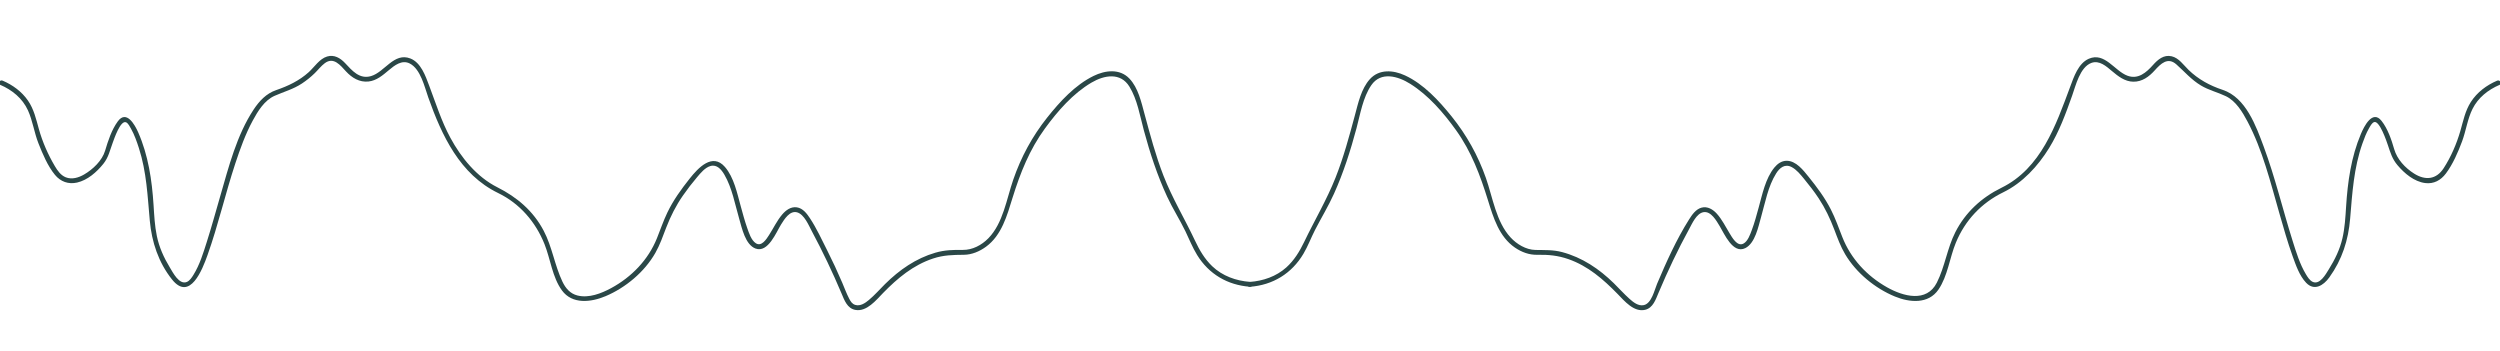 <?xml version="1.0" encoding="utf-8"?>
<!-- Generator: Adobe Illustrator 27.3.1, SVG Export Plug-In . SVG Version: 6.00 Build 0)  -->
<svg version="1.1" xmlns="http://www.w3.org/2000/svg" xmlns:xlink="http://www.w3.org/1999/xlink" x="0px" y="0px"
	 viewBox="0 0 5122 720" style="enable-background:new 0 0 5122 720;" xml:space="preserve">
<style type="text/css">
	.st0{display:none;}
	.st1{display:inline;fill:none;stroke:#3ECF82;stroke-miterlimit:10;}
	.st2{display:inline;fill:none;stroke:#FF0000;stroke-miterlimit:10;}
	.st3{display:inline;fill:none;stroke:#3ECF82;stroke-width:2.25;stroke-miterlimit:10;}
	.st4{display:inline;fill:none;stroke:#FE0E33;stroke-width:2.25;stroke-miterlimit:10;}
	.st5{display:inline;fill:#3ECF82;}
	.st6{display:inline;fill:#FE0E33;}
	.st7{display:inline;}
	.st8{fill:#3ECF82;}
	.st9{fill:#2A474755;}
</style>
<g id="Layer_7" class="st0">
	<path class="st1" d="M-10.92,403.61c16.96,2.64,35.17,0.12,49.55-8.65c38.15-23.25,55.45-68.42,75.68-108.26
		s52.68-81.12,97.34-82.24c46.79-1.17,81.73,42.06,103.79,83.35s42.72,88.53,85.2,108.18c66.94,30.97,141.4-25.12,186.57-83.43
		c45.17-58.31,90.65-129.03,163.59-139.96c72.02-10.79,136.49,42.55,187.9,94.13c72.89,73.15,142.61,151.03,228.64,208.14
		c55.54,36.87,127.81,64.58,187.5,34.89c38.41-19.1,62.4-57.62,89.76-90.66c27.36-33.04,65.95-64.06,108.43-58.15
		c17.25,2.4,33.06,10.75,49.88,15.27c70.39,18.91,140.32-31.51,188.29-86.4c47.97-54.88,90.68-120.23,158.37-147.27
		c97.85-39.09,209.27,18.46,282.03,94.67s124.33,171.88,204,240.84c39.54,34.23,89.68,62.13,141.64,56.2"/>
	<path class="st2" d="M-10.92,201.3c63.32,9.9,122.03,62.12,169.35,110.96c59.9,61.82,119.8,123.64,179.7,185.46
		c19,19.61,39.07,39.91,65,48.45c53.22,17.53,107.85-19.72,149.58-57.11c117.61-105.37,229.88-236.27,385.6-262.46
		c104.39-17.56,211.2,16.68,304.72,66.28c93.52,49.6,178.15,114.52,270.93,165.5c86.29,47.42,190.87,82.63,281.74,44.73
		c127.29-53.08,177.14-228.03,310.07-264.73c150.13-41.45,284.68,120.59,434.89,144.64l8.84,1.49l11.91,0.41"/>
	<path class="st1" d="M5131.85,403.24c-16.96,2.64-35.17,0.12-49.55-8.65c-38.15-23.25-55.45-68.42-75.68-108.26
		c-20.23-39.84-52.68-81.12-97.34-82.24c-46.79-1.17-81.73,42.06-103.79,83.35s-42.72,88.53-85.2,108.18
		c-66.94,30.97-141.4-25.12-186.57-83.43s-90.65-129.03-163.59-139.96c-72.02-10.79-136.49,42.55-187.9,94.13
		c-72.89,73.15-142.61,151.03-228.64,208.14c-55.54,36.87-127.81,64.58-187.5,34.89c-38.41-19.1-62.4-57.62-89.76-90.66
		c-27.36-33.04-65.95-64.06-108.43-58.15c-17.25,2.4-33.06,10.75-49.88,15.27c-70.39,18.91-140.32-31.51-188.29-86.4
		c-47.97-54.88-90.68-120.23-158.37-147.27c-97.85-39.09-209.27,18.46-282.03,94.67c-72.76,76.21-124.33,171.88-204,240.84
		c-39.54,34.23-89.68,62.13-141.64,56.2"/>
	<path class="st2" d="M2548.19,385.55"/>
	<path class="st2" d="M5131.85,200.93c-63.32,9.9-122.03,62.12-169.35,110.96c-59.9,61.82-119.8,123.64-179.69,185.46
		c-19,19.61-39.07,39.91-65,48.45c-53.22,17.53-107.85-19.72-149.58-57.11c-117.61-105.37-229.88-236.27-385.6-262.46
		c-104.39-17.56-211.2,16.68-304.72,66.28S3699.75,407.02,3606.98,458c-86.29,47.42-190.87,82.62-281.74,44.73
		C3197.95,449.65,3148.1,274.71,3015.16,238c-156.49-43.21-296.05,134.69-454.07,146.93"/>
	<line class="st3" x1="5118.94" y1="154.63" x2="5118.94" y2="313.63"/>
	<line class="st3" x1="5062.94" y1="127.63" x2="5062.94" y2="233.63"/>
	<line class="st3" x1="4977.94" y1="242.63" x2="4977.94" y2="369.63"/>
	<line class="st3" x1="4921.94" y1="264.63" x2="4921.94" y2="375.63"/>
	<line class="st3" x1="4894.94" y1="189.63" x2="4894.94" y2="350.63"/>
	<line class="st3" x1="4865.94" y1="138.63" x2="4865.94" y2="242.63"/>
	<line class="st3" x1="4810.94" y1="313.63" x2="4810.94" y2="421.63"/>
	<line class="st3" x1="4754.94" y1="481.63" x2="4754.94" y2="555.63"/>
	<line class="st3" x1="4696.94" y1="430.63" x2="4696.94" y2="620.63"/>
	<line class="st3" x1="4640.94" y1="336.63" x2="4640.94" y2="481.63"/>
	<line class="st3" x1="4587.94" y1="197.63" x2="4587.94" y2="388.63"/>
	<line class="st3" x1="4557.94" y1="106.63" x2="4557.94" y2="305.63"/>
	<line class="st3" x1="4473.94" y1="49.63" x2="4473.94" y2="213.63"/>
	<line class="st3" x1="4445.94" y1="49.63" x2="4445.94" y2="106.63"/>
	<line class="st3" x1="4389.94" y1="106.63" x2="4389.94" y2="248.63"/>
	<line class="st3" x1="4333.94" y1="54.63" x2="4333.94" y2="213.63"/>
	<line class="st3" x1="4306.94" y1="54.63" x2="4306.94" y2="147.63"/>
	<line class="st3" x1="4278.94" y1="11.63" x2="4278.94" y2="160.63"/>
	<line class="st3" x1="4191.94" y1="160.63" x2="4191.94" y2="287.63"/>
	<line class="st3" x1="4110.94" y1="255.63" x2="4110.94" y2="430.63"/>
	<line class="st3" x1="3996.94" y1="466.63" x2="3996.94" y2="575.63"/>
	<line class="st3" x1="3913.94" y1="575.63" x2="3913.94" y2="611.63"/>
	<line class="st3" x1="3827.94" y1="555.63" x2="3827.94" y2="643.63"/>
	<line class="st3" x1="3800.94" y1="350.63" x2="3800.94" y2="626.63"/>
	<line class="st3" x1="3716.94" y1="269.63" x2="3716.94" y2="408.63"/>
	<line class="st3" x1="3660.94" y1="205.63" x2="3660.94" y2="369.63"/>
	<line class="st3" x1="3577.94" y1="408.63" x2="3577.94" y2="525.63"/>
	<line class="st3" x1="3519.94" y1="430.63" x2="3519.94" y2="547.63"/>
	<line class="st3" x1="3493.94" y1="287.63" x2="3493.94" y2="466.63"/>
	<line class="st3" x1="3382.94" y1="510.63" x2="3382.94" y2="692.63"/>
	<line class="st3" x1="3324.94" y1="563.63" x2="3324.94" y2="620.63"/>
	<line class="st3" x1="3296.94" y1="481.63" x2="3296.94" y2="611.63"/>
	<line class="st4" x1="5089.44" y1="106.13" x2="5089.44" y2="197.13"/>
	<line class="st4" x1="5033.44" y1="169.13" x2="5033.44" y2="313.13"/>
	<line class="st4" x1="5005.44" y1="287.13" x2="5005.44" y2="350.13"/>
	<line class="st4" x1="4949.44" y1="293.13" x2="4949.44" y2="388.13"/>
	<line class="st4" x1="4837.44" y1="177.13" x2="4837.44" y2="369.13"/>
	<line class="st4" x1="4781.44" y1="350.13" x2="4781.44" y2="563.13"/>
	<line class="st4" x1="4725.44" y1="525.13" x2="4725.44" y2="593.13"/>
	<line class="st4" x1="4669.44" y1="421.13" x2="4669.44" y2="521.13"/>
	<line class="st4" x1="4613.44" y1="287.13" x2="4613.44" y2="421.13"/>
	<line class="st4" x1="4530.44" y1="127.13" x2="4530.44" y2="189.13"/>
	<line class="st4" x1="4500.44" y1="138.13" x2="4500.44" y2="241.13"/>
	<line class="st4" x1="4418.44" y1="78.13" x2="4418.44" y2="205.13"/>
	<line class="st4" x1="4361.44" y1="120.13" x2="4361.44" y2="343.13"/>
	<line class="st4" x1="4248.44" y1="78.13" x2="4248.44" y2="189.13"/>
	<line class="st4" x1="4221.44" y1="106.13" x2="4221.44" y2="273.13"/>
	<line class="st4" x1="4165.44" y1="231.13" x2="4165.44" y2="320.13"/>
	<line class="st4" x1="4137.44" y1="248.13" x2="4137.44" y2="471.13"/>
	<line class="st4" x1="4081.44" y1="275.13" x2="4081.44" y2="421.13"/>
	<line class="st4" x1="4053.44" y1="242.13" x2="4053.44" y2="510.13"/>
	<line class="st4" x1="4024.44" y1="441.13" x2="4024.44" y2="563.13"/>
	<line class="st4" x1="3967.44" y1="525.13" x2="3967.44" y2="611.13"/>
	<line class="st4" x1="3939.44" y1="563.13" x2="3939.44" y2="620.13"/>
	<line class="st4" x1="3885.44" y1="510.13" x2="3885.44" y2="611.13"/>
	<line class="st4" x1="3858.44" y1="547.13" x2="3858.44" y2="626.13"/>
	<line class="st4" x1="3772.44" y1="336.13" x2="3772.44" y2="441.13"/>
	<line class="st4" x1="3744.44" y1="350.13" x2="3744.44" y2="488.13"/>
	<line class="st4" x1="3688.44" y1="270.13" x2="3688.44" y2="367.13"/>
	<line class="st4" x1="3633.44" y1="281.13" x2="3633.44" y2="495.13"/>
	<line class="st4" x1="3605.44" y1="471.13" x2="3605.44" y2="586.13"/>
	<line class="st4" x1="3548.44" y1="456.13" x2="3548.44" y2="575.13"/>
	<line class="st4" x1="3465.44" y1="305.13" x2="3465.44" y2="456.13"/>
	<line class="st4" x1="3436.44" y1="399.13" x2="3436.44" y2="575.13"/>
	<line class="st4" x1="3409.44" y1="495.13" x2="3409.44" y2="586.13"/>
	<line class="st4" x1="3353.44" y1="547.13" x2="3353.44" y2="711.13"/>
	<line class="st4" x1="3268.44" y1="456.13" x2="3268.44" y2="586.13"/>
	<line class="st4" x1="3240.44" y1="524.13" x2="3240.44" y2="642.13"/>
	
		<rect x="5111.94" y="176.63" transform="matrix(-1 -4.491530e-11 4.491530e-11 -1 10236.876 481.261)" class="st5" width="13" height="128"/>
	
		<rect x="5054.94" y="168.63" transform="matrix(-1 -4.488999e-11 4.488999e-11 -1 10123.876 373.261)" class="st5" width="14" height="36"/>
	
		<rect x="4968.94" y="264.63" transform="matrix(-1 -4.490065e-11 4.490065e-11 -1 9956.876 593.261)" class="st5" width="19" height="64"/>
	
		<rect x="4912.94" y="304.63" transform="matrix(-1 -4.490642e-11 4.490642e-11 -1 9841.876 640.261)" class="st5" width="16" height="31"/>
	
		<rect x="4884.94" y="231.63" transform="matrix(-1 -4.483270e-11 4.483270e-11 -1 9786.876 545.261)" class="st5" width="17" height="82"/>
	
		<rect x="4858.94" y="180.63" transform="matrix(-1 -4.492907e-11 4.492907e-11 -1 9732.876 411.261)" class="st5" width="15" height="50"/>
	
		<rect x="4802.94" y="358.63" transform="matrix(-1 -4.486867e-11 4.486867e-11 -1 9620.876 766.261)" class="st5" width="15" height="49"/>
	
		<rect x="4744.94" y="520.63" transform="matrix(-1 -4.496948e-11 4.496948e-11 -1 9507.876 1059.261)" class="st5" width="18" height="18"/>
	
		<rect x="4690.94" y="470.63" transform="matrix(-1 -4.479274e-11 4.479274e-11 -1 9397.876 1031.261)" class="st5" width="16" height="90"/>
	
		<rect x="4630.94" y="376.63" transform="matrix(-1 -4.486867e-11 4.486867e-11 -1 9279.876 827.261)" class="st5" width="18" height="74"/>
	
		<rect x="4577.94" y="190.63" transform="matrix(-1 -4.496948e-11 4.496948e-11 -1 9173.876 571.261)" class="st5" width="18" height="190"/>
	
		<rect x="4549.94" y="151.63" transform="matrix(-1 -4.490642e-11 4.490642e-11 -1 9115.876 416.261)" class="st5" width="16" height="113"/>
	
		<rect x="4465.94" y="85.63" transform="matrix(-1 -4.492907e-11 4.492907e-11 -1 8946.876 254.261)" class="st5" width="15" height="83"/>
	
		<rect x="4435.94" y="85.63" transform="matrix(-1 -4.491886e-11 4.491886e-11 -1 8889.876 182.261)" class="st5" width="18" height="11"/>
	
		<rect x="4380.94" y="151.63" transform="matrix(-1 -4.490642e-11 4.490642e-11 -1 8777.876 385.261)" class="st5" width="16" height="82"/>
	
		<rect x="4326.94" y="96.63" transform="matrix(-1 -4.492907e-11 4.492907e-11 -1 8668.876 273.261)" class="st5" width="15" height="80"/>
	
		<rect x="4298.94" y="96.63" transform="matrix(-1 -4.488999e-11 4.488999e-11 -1 8611.876 217.261)" class="st5" width="14" height="24"/>
	
		<rect x="4268.94" y="54.63" transform="matrix(-1 -4.493973e-11 4.493973e-11 -1 8554.876 175.261)" class="st5" width="17" height="66"/>
	
		<rect x="4184.94" y="196.63" transform="matrix(-1 -4.498991e-11 4.498991e-11 -1 8384.876 469.261)" class="st5" width="15" height="76"/>
	
		<rect x="4100.94" y="296.63" transform="matrix(-1 -4.493973e-11 4.493973e-11 -1 8218.876 639.261)" class="st5" width="17" height="46"/>
	
		<rect x="3988.94" y="481.63" transform="matrix(-1 -4.483270e-11 4.483270e-11 -1 7994.876 1037.261)" class="st5" width="17" height="74"/>
	
		<rect x="3904.94" y="573.63" transform="matrix(-1 -4.493973e-11 4.493973e-11 -1 7826.876 1164.261)" class="st5" width="17" height="17"/>
	
		<rect x="3821.94" y="563.63" transform="matrix(-1 -4.482515e-11 4.482515e-11 -1 7657.876 1183.261)" class="st5" width="14" height="56"/>
	
		<rect x="3790.94" y="388.63" transform="matrix(-1 -4.483803e-11 4.483803e-11 -1 7601.876 988.261)" class="st5" width="20" height="211"/>
	
		<rect x="3708.94" y="312.63" transform="matrix(-1 -4.486867e-11 4.486867e-11 -1 7435.876 711.261)" class="st5" width="18" height="86"/>
	
		<rect x="3653.94" y="242.63" transform="matrix(-1 -4.491530e-11 4.491530e-11 -1 7320.876 571.261)" class="st5" width="13" height="86"/>
	
		<rect x="3568.94" y="430.63" transform="matrix(-1 -4.490642e-11 4.490642e-11 -1 7153.876 924.261)" class="st5" width="16" height="63"/>
	
		<rect x="3513.94" y="438.63" transform="matrix(-1 -4.486867e-11 4.486867e-11 -1 7042.876 937.261)" class="st5" width="15" height="60"/>
	
		<rect x="3484.94" y="350.63" transform="matrix(-1 -4.483270e-11 4.483270e-11 -1 6986.876 801.261)" class="st5" width="17" height="100"/>
	
		<rect x="3373.94" y="555.63" transform="matrix(-1 -4.486867e-11 4.486867e-11 -1 6762.876 1147.261)" class="st5" width="15" height="36"/>
	
		<rect x="3316.94" y="585.63" transform="matrix(-1 -4.495527e-11 4.495527e-11 -1 6647.876 1197.261)" class="st5" width="14" height="26"/>
	
		<rect x="3288.94" y="515.63" transform="matrix(-1 -4.490642e-11 4.490642e-11 -1 6593.876 1106.261)" class="st5" width="16" height="75"/>
	<line class="st3" x1="2809.94" y1="123.63" x2="2809.94" y2="216.63"/>
	
		<rect x="2803.94" y="161.63" transform="matrix(-1 -4.484514e-11 4.484514e-11 -1 5620.876 340.261)" class="st5" width="13" height="17"/>
	
		<rect x="5082.94" y="147.63" transform="matrix(-1 -4.490642e-11 4.490642e-11 -1 10181.876 334.261)" class="st6" width="16" height="39"/>
	
		<rect x="5025.94" y="213.63" transform="matrix(-1 -4.493973e-11 4.493973e-11 -1 10068.876 507.261)" class="st6" width="17" height="80"/>
	
		<rect x="4998.94" y="301.63" transform="matrix(-1 -4.486867e-11 4.486867e-11 -1 10012.876 630.261)" class="st6" width="15" height="27"/>
	
		<rect x="4940.94" y="332.63" transform="matrix(-1 -4.490065e-11 4.490065e-11 -1 9900.876 675.261)" class="st6" width="19" height="10"/>
	
		<rect x="4831.94" y="213.63" transform="matrix(-1 -4.482515e-11 4.482515e-11 -1 9677.876 583.261)" class="st6" width="14" height="156"/>
	
		<rect x="4773.94" y="388.63" transform="matrix(-1 -4.490642e-11 4.490642e-11 -1 9563.876 927.261)" class="st6" width="16" height="150"/>
	
		<rect x="4716.94" y="520.63" transform="matrix(-1 -4.493973e-11 4.493973e-11 -1 9450.876 1088.261)" class="st6" width="17" height="47"/>
	
		<rect x="4660.94" y="462.63" transform="matrix(-1 -4.493973e-11 4.493973e-11 -1 9338.876 937.261)" class="st6" width="17" height="12"/>
	
		<rect x="4605.94" y="323.63" transform="matrix(-1 -4.486867e-11 4.486867e-11 -1 9226.876 704.261)" class="st6" width="15" height="57"/>
	
		<rect x="4520.94" y="141.63" transform="matrix(-1 -4.490642e-11 4.490642e-11 -1 9057.876 305.261)" class="st6" width="16" height="22"/>
	
		<rect x="4492.94" y="160.63" transform="matrix(-1 -4.491886e-11 4.491886e-11 -1 9003.876 366.261)" class="st6" width="18" height="45"/>
	
		<rect x="4409.94" y="87.63" transform="matrix(-1 -4.486867e-11 4.486867e-11 -1 8834.876 259.261)" class="st6" width="15" height="84"/>
	
		<rect x="4353.94" y="160.63" transform="matrix(-1 -4.488999e-11 4.488999e-11 -1 8721.876 381.261)" class="st6" width="14" height="60"/>
	
		<rect x="4240.94" y="116.63" transform="matrix(-1 -4.488644e-11 4.488644e-11 -1 8498.876 277.261)" class="st6" width="17" height="44"/>
	
		<rect x="4212.94" y="147.63" transform="matrix(-1 -4.490642e-11 4.490642e-11 -1 8441.876 421.261)" class="st6" width="16" height="126"/>
	
		<rect x="4157.94" y="269.63" transform="matrix(-1 -4.490642e-11 4.490642e-11 -1 8331.876 571.261)" class="st6" width="16" height="32"/>
	
		<rect x="4129.94" y="290.48" transform="matrix(-1 -4.490642e-11 4.490642e-11 -1 8275.876 657.261)" class="st6" width="16" height="76.31"/>
	
		<rect x="4073.94" y="320.63" transform="matrix(-1 -4.486867e-11 4.486867e-11 -1 8162.876 663.261)" class="st6" width="15" height="22"/>
	
		<rect x="4044.94" y="323.63" transform="matrix(-1 -4.486867e-11 4.486867e-11 -1 8107.876 798.261)" class="st6" width="18" height="151"/>
	
		<rect x="4015.94" y="481.63" transform="matrix(-1 -4.486867e-11 4.486867e-11 -1 8049.876 1042.261)" class="st6" width="18" height="79"/>
	
		<rect x="3961.94" y="540.63" transform="matrix(-1 -4.495527e-11 4.495527e-11 -1 7937.876 1123.261)" class="st6" width="14" height="42"/>
	
		<rect x="3932.94" y="568.63" transform="matrix(-1 -4.490642e-11 4.490642e-11 -1 7881.876 1170.261)" class="st6" width="16" height="33"/>
	
		<rect x="3877.94" y="550.63" transform="matrix(-1 -4.486867e-11 4.486867e-11 -1 7770.876 1136.261)" class="st6" width="15" height="35"/>
	
		<rect x="3849.94" y="561.63" transform="matrix(-1 -4.486867e-11 4.486867e-11 -1 7714.876 1160.261)" class="st6" width="15" height="37"/>
	
		<rect x="3765.94" y="376.63" transform="matrix(-1 -4.486867e-11 4.486867e-11 -1 7546.876 782.261)" class="st6" width="15" height="29"/>
	
		<rect x="3735.94" y="391.63" transform="matrix(-1 -4.493973e-11 4.493973e-11 -1 7488.876 837.261)" class="st6" width="17" height="54"/>
	
		<rect x="3680.94" y="312.63" transform="matrix(-1 -4.479274e-11 4.479274e-11 -1 7377.876 649.261)" class="st6" width="16" height="24"/>
	
		<rect x="3623.94" y="323.63" transform="matrix(-1 -4.486867e-11 4.486867e-11 -1 7265.876 813.261)" class="st6" width="18" height="166"/>
	
		<rect x="3596.94" y="471.63" transform="matrix(-1 -4.498991e-11 4.498991e-11 -1 7208.876 990.261)" class="st6" width="15" height="47"/>
	
		<rect x="3538.94" y="498.63" transform="matrix(-1 -4.486867e-11 4.486867e-11 -1 7095.876 1045.261)" class="st6" width="18" height="48"/>
	
		<rect x="3457.94" y="350.63" transform="matrix(-1 -4.495527e-11 4.495527e-11 -1 6929.876 799.261)" class="st6" width="14" height="98"/>
	
		<rect x="3429.94" y="441.63" transform="matrix(-1 -4.495527e-11 4.495527e-11 -1 6873.876 973.261)" class="st6" width="14" height="90"/>
	
		<rect x="3401.94" y="538.63" transform="matrix(-1 -4.486867e-11 4.486867e-11 -1 6818.876 1092.261)" class="st6" width="15" height="15"/>
	
		<rect x="3345.94" y="585.63" transform="matrix(-1 -4.486867e-11 4.486867e-11 -1 6706.876 1278.261)" class="st6" width="15" height="107"/>
	
		<rect x="3260.94" y="513.63" transform="matrix(-1 -4.490642e-11 4.490642e-11 -1 6537.876 1092.261)" class="st6" width="16" height="65"/>
	
		<rect x="3232.94" y="526.63" transform="matrix(-1 -4.486867e-11 4.486867e-11 -1 6480.876 1106.261)" class="st6" width="15" height="53"/>
	<line class="st3" x1="2559.85" y1="480.76" x2="2559.85" y2="554.76"/>
	<line class="st3" x1="2618.53" y1="429.76" x2="2618.53" y2="619.76"/>
	<line class="st3" x1="2675.19" y1="335.76" x2="2675.19" y2="480.76"/>
	<line class="st3" x1="2728.81" y1="196.76" x2="2728.81" y2="387.76"/>
	<line class="st3" x1="2759.16" y1="105.76" x2="2759.16" y2="304.76"/>
	<line class="st4" x1="2589.7" y1="524.26" x2="2589.7" y2="592.26"/>
	<line class="st4" x1="2646.35" y1="420.26" x2="2646.35" y2="520.26"/>
	<line class="st4" x1="2703.01" y1="286.26" x2="2703.01" y2="420.26"/>
	<line class="st4" x1="2786.98" y1="126.26" x2="2786.98" y2="188.26"/>
	<rect x="2551.76" y="519.76" class="st5" width="18.21" height="18"/>
	<rect x="2608.41" y="469.76" class="st5" width="16.19" height="90"/>
	<rect x="2667.09" y="375.76" class="st5" width="18.21" height="74"/>
	<rect x="2720.72" y="189.76" class="st5" width="18.21" height="190"/>
	<rect x="2751.07" y="150.76" class="st5" width="16.19" height="113"/>
	<rect x="2581.1" y="519.76" class="st6" width="17.2" height="47"/>
	<rect x="2637.75" y="461.76" class="st6" width="17.2" height="12"/>
	<rect x="2695.42" y="322.76" class="st6" width="15.18" height="57"/>
	<rect x="2780.41" y="140.76" class="st6" width="16.19" height="22"/>
	<line class="st3" x1="2860.92" y1="50.51" x2="2860.92" y2="177.51"/>
	<line class="st3" x1="2940.83" y1="145.51" x2="2940.83" y2="320.51"/>
	<line class="st3" x1="3053.29" y1="356.51" x2="3053.29" y2="465.51"/>
	<line class="st3" x1="3135.18" y1="478.51" x2="3135.18" y2="514.51"/>
	<line class="st3" x1="3220.02" y1="458.51" x2="3220.02" y2="546.51"/>
	<line class="st4" x1="2831.82" y1="13.63" x2="2831.82" y2="163.01"/>
	<line class="st4" x1="2887.06" y1="121.01" x2="2887.06" y2="210.01"/>
	<line class="st4" x1="2914.69" y1="138.01" x2="2914.69" y2="361.01"/>
	<line class="st4" x1="2969.93" y1="165.01" x2="2969.93" y2="311.01"/>
	<line class="st4" x1="2997.55" y1="132.01" x2="2997.55" y2="400.01"/>
	<line class="st4" x1="3026.16" y1="331.01" x2="3026.16" y2="453.01"/>
	<line class="st4" x1="3082.4" y1="428.01" x2="3082.4" y2="514.01"/>
	<line class="st4" x1="3110.02" y1="466.01" x2="3110.02" y2="523.01"/>
	<line class="st4" x1="3163.29" y1="413.01" x2="3163.29" y2="514.01"/>
	<line class="st4" x1="3189.93" y1="450.01" x2="3189.93" y2="529.01"/>
	<rect x="2853.03" y="86.51" class="st5" width="14.8" height="76"/>
	<rect x="2933.92" y="186.51" class="st5" width="16.77" height="46"/>
	<rect x="3044.42" y="371.51" class="st5" width="16.77" height="74"/>
	<rect x="3127.28" y="476.51" class="st5" width="16.77" height="17"/>
	<rect x="3212.13" y="466.51" class="st5" width="13.81" height="56"/>
	<rect x="2824.42" y="37.51" class="st6" width="15.78" height="126"/>
	<rect x="2878.68" y="159.51" class="st6" width="15.78" height="32"/>
	<rect x="2906.3" y="180.35" class="st6" width="15.78" height="76.31"/>
	<rect x="2962.53" y="210.51" class="st6" width="14.8" height="22"/>
	<rect x="2988.18" y="213.51" class="st6" width="17.76" height="151"/>
	<rect x="3016.79" y="371.51" class="st6" width="17.76" height="79"/>
	<rect x="3074.01" y="443.51" class="st6" width="13.81" height="42"/>
	<rect x="3100.65" y="471.51" class="st6" width="15.78" height="33"/>
	<rect x="3155.89" y="453.51" class="st6" width="14.8" height="35"/>
	<rect x="3183.52" y="464.51" class="st6" width="14.8" height="37"/>
	<g class="st7">
		<g>
			<path d="M4898.23,273.01c0.48,0,0.48-0.75,0-0.75C4897.75,272.26,4897.75,273.01,4898.23,273.01L4898.23,273.01z"/>
		</g>
	</g>
	<g class="st7">
		<g>
			<path class="st8" d="M5091.93,165.96c0.48,0,0.48-0.75,0-0.75C5091.45,165.21,5091.45,165.96,5091.93,165.96L5091.93,165.96z"/>
		</g>
	</g>
	<path class="st2" d="M2759.16,711.13"/>
</g>
<g id="Layer_1" class="st0">
	<line class="st3" x1="2" y1="155" x2="2" y2="314"/>
	<line class="st3" x1="58" y1="128" x2="58" y2="234"/>
	<line class="st3" x1="143" y1="243" x2="143" y2="370"/>
	<line class="st3" x1="199" y1="265" x2="199" y2="376"/>
	<line class="st3" x1="226" y1="190" x2="226" y2="351"/>
	<line class="st3" x1="255" y1="139" x2="255" y2="243"/>
	<line class="st3" x1="310" y1="314" x2="310" y2="422"/>
	<line class="st3" x1="366" y1="482" x2="366" y2="556"/>
	<line class="st3" x1="424" y1="431" x2="424" y2="621"/>
	<line class="st3" x1="480" y1="337" x2="480" y2="482"/>
	<line class="st3" x1="533" y1="198" x2="533" y2="389"/>
	<line class="st3" x1="563" y1="107" x2="563" y2="306"/>
	<line class="st3" x1="647" y1="50" x2="647" y2="214"/>
	<line class="st3" x1="675" y1="50" x2="675" y2="107"/>
	<line class="st3" x1="731" y1="107" x2="731" y2="249"/>
	<line class="st3" x1="787" y1="55" x2="787" y2="214"/>
	<line class="st3" x1="814" y1="55" x2="814" y2="148"/>
	<line class="st3" x1="842" y1="12" x2="842" y2="161"/>
	<line class="st3" x1="929" y1="161" x2="929" y2="288"/>
	<line class="st3" x1="1010" y1="256" x2="1010" y2="431"/>
	<line class="st3" x1="1124" y1="467" x2="1124" y2="576"/>
	<line class="st3" x1="1207" y1="576" x2="1207" y2="612"/>
	<line class="st3" x1="1293" y1="556" x2="1293" y2="644"/>
	<line class="st3" x1="1320" y1="351" x2="1320" y2="627"/>
	<line class="st3" x1="1404" y1="270" x2="1404" y2="409"/>
	<line class="st3" x1="1460" y1="206" x2="1460" y2="370"/>
	<line class="st3" x1="1543" y1="409" x2="1543" y2="526"/>
	<line class="st3" x1="1601" y1="431" x2="1601" y2="548"/>
	<line class="st3" x1="1627" y1="288" x2="1627" y2="467"/>
	<line class="st3" x1="1738" y1="511" x2="1738" y2="693"/>
	<line class="st3" x1="1796" y1="564" x2="1796" y2="621"/>
	<line class="st3" x1="1824" y1="482" x2="1824" y2="612"/>
	<line class="st4" x1="31.5" y1="106.5" x2="31.5" y2="197.5"/>
	<line class="st4" x1="87.5" y1="169.5" x2="87.5" y2="313.5"/>
	<line class="st4" x1="115.5" y1="287.5" x2="115.5" y2="350.5"/>
	<line class="st4" x1="171.5" y1="293.5" x2="171.5" y2="388.5"/>
	<line class="st4" x1="283.5" y1="177.5" x2="283.5" y2="369.5"/>
	<line class="st4" x1="339.5" y1="350.5" x2="339.5" y2="563.5"/>
	<line class="st4" x1="395.5" y1="525.5" x2="395.5" y2="593.5"/>
	<line class="st4" x1="451.5" y1="421.5" x2="451.5" y2="521.5"/>
	<line class="st4" x1="507.5" y1="287.5" x2="507.5" y2="421.5"/>
	<line class="st4" x1="590.5" y1="127.5" x2="590.5" y2="189.5"/>
	<line class="st4" x1="620.5" y1="138.5" x2="620.5" y2="241.5"/>
	<line class="st4" x1="702.5" y1="78.5" x2="702.5" y2="205.5"/>
	<line class="st4" x1="759.5" y1="120.5" x2="759.5" y2="343.5"/>
	<line class="st4" x1="872.5" y1="78.5" x2="872.5" y2="189.5"/>
	<line class="st4" x1="899.5" y1="106.5" x2="899.5" y2="273.5"/>
	<line class="st4" x1="955.5" y1="231.5" x2="955.5" y2="320.5"/>
	<line class="st4" x1="983.5" y1="248.5" x2="983.5" y2="471.5"/>
	<line class="st4" x1="1039.5" y1="275.5" x2="1039.5" y2="421.5"/>
	<line class="st4" x1="1067.5" y1="242.5" x2="1067.5" y2="510.5"/>
	<line class="st4" x1="1096.5" y1="441.5" x2="1096.5" y2="563.5"/>
	<line class="st4" x1="1153.5" y1="525.5" x2="1153.5" y2="611.5"/>
	<line class="st4" x1="1181.5" y1="563.5" x2="1181.5" y2="620.5"/>
	<line class="st4" x1="1235.5" y1="510.5" x2="1235.5" y2="611.5"/>
	<line class="st4" x1="1262.5" y1="547.5" x2="1262.5" y2="626.5"/>
	<line class="st4" x1="1348.5" y1="336.5" x2="1348.5" y2="441.5"/>
	<line class="st4" x1="1376.5" y1="350.5" x2="1376.5" y2="488.5"/>
	<line class="st4" x1="1432.5" y1="270.5" x2="1432.5" y2="367.5"/>
	<line class="st4" x1="1487.5" y1="281.5" x2="1487.5" y2="495.5"/>
	<line class="st4" x1="1515.5" y1="471.5" x2="1515.5" y2="586.5"/>
	<line class="st4" x1="1572.5" y1="456.5" x2="1572.5" y2="575.5"/>
	<line class="st4" x1="1655.5" y1="305.5" x2="1655.5" y2="456.5"/>
	<line class="st4" x1="1684.5" y1="399.5" x2="1684.5" y2="575.5"/>
	<line class="st4" x1="1711.5" y1="495.5" x2="1711.5" y2="586.5"/>
	<line class="st4" x1="1767.5" y1="547.5" x2="1767.5" y2="711.5"/>
	<line class="st4" x1="1852.5" y1="456.5" x2="1852.5" y2="586.5"/>
	<line class="st4" x1="1880.5" y1="524.5" x2="1880.5" y2="642.5"/>
</g>
<g id="Layer_3" class="st0">
	<rect x="-4" y="177" class="st5" width="13" height="128"/>
	<rect x="52" y="169" class="st5" width="14" height="36"/>
	<rect x="133" y="265" class="st5" width="19" height="64"/>
	<rect x="192" y="305" class="st5" width="16" height="31"/>
	<rect x="219" y="232" class="st5" width="17" height="82"/>
	<rect x="247" y="181" class="st5" width="15" height="50"/>
	<rect x="303" y="359" class="st5" width="15" height="49"/>
	<rect x="358" y="521" class="st5" width="18" height="18"/>
	<rect x="414" y="471" class="st5" width="16" height="90"/>
	<rect x="472" y="377" class="st5" width="18" height="74"/>
	<rect x="525" y="191" class="st5" width="18" height="190"/>
	<rect x="555" y="152" class="st5" width="16" height="113"/>
	<rect x="640" y="86" class="st5" width="15" height="83"/>
	<rect x="667" y="86" class="st5" width="18" height="11"/>
	<rect x="724" y="152" class="st5" width="16" height="82"/>
	<rect x="779" y="97" class="st5" width="15" height="80"/>
	<rect x="808" y="97" class="st5" width="14" height="24"/>
	<rect x="835" y="55" class="st5" width="17" height="66"/>
	<rect x="921" y="197" class="st5" width="15" height="76"/>
	<rect x="1003" y="297" class="st5" width="17" height="46"/>
	<rect x="1115" y="482" class="st5" width="17" height="74"/>
	<rect x="1199" y="574" class="st5" width="17" height="17"/>
	<rect x="1285" y="564" class="st5" width="14" height="56"/>
	<rect x="1310" y="389" class="st5" width="20" height="211"/>
	<rect x="1394" y="313" class="st5" width="18" height="86"/>
	<rect x="1454" y="243" class="st5" width="13" height="86"/>
	<rect x="1536" y="431" class="st5" width="16" height="63"/>
	<rect x="1592" y="439" class="st5" width="15" height="60"/>
	<rect x="1619" y="351" class="st5" width="17" height="100"/>
	<rect x="1732" y="556" class="st5" width="15" height="36"/>
	<rect x="1790" y="586" class="st5" width="14" height="26"/>
	<rect x="1816" y="516" class="st5" width="16" height="75"/>
	<line class="st3" x1="2311" y1="124" x2="2311" y2="217"/>
	<rect x="2304" y="162" class="st5" width="13" height="17"/>
	<g class="st7">
		<g>
			<path class="st8" d="M1160.55-201c1.93,0,1.93-3,0-3C1158.62-204,1158.62-201,1160.55-201L1160.55-201z"/>
		</g>
	</g>
</g>
<g id="Layer_4" class="st0">
	<rect x="22" y="148" class="st6" width="16" height="39"/>
	<rect x="78" y="214" class="st6" width="17" height="80"/>
	<rect x="107" y="302" class="st6" width="15" height="27"/>
	<rect x="161" y="333" class="st6" width="19" height="10"/>
	<rect x="275" y="214" class="st6" width="14" height="156"/>
	<rect x="331" y="389" class="st6" width="16" height="150"/>
	<rect x="387" y="521" class="st6" width="17" height="47"/>
	<rect x="443" y="463" class="st6" width="17" height="12"/>
	<rect x="500" y="324" class="st6" width="15" height="57"/>
	<rect x="584" y="142" class="st6" width="16" height="22"/>
	<rect x="610" y="161" class="st6" width="18" height="45"/>
	<rect x="696" y="88" class="st6" width="15" height="84"/>
	<rect x="753" y="161" class="st6" width="14" height="60"/>
	<rect x="863" y="117" class="st6" width="17" height="44"/>
	<rect x="892" y="148" class="st6" width="16" height="126"/>
	<rect x="947" y="270" class="st6" width="16" height="32"/>
	<rect x="975" y="290.85" class="st6" width="16" height="76.31"/>
	<rect x="1032" y="321" class="st6" width="15" height="22"/>
	<rect x="1058" y="324" class="st6" width="18" height="151"/>
	<rect x="1087" y="482" class="st6" width="18" height="79"/>
	<rect x="1145" y="541" class="st6" width="14" height="42"/>
	<rect x="1172" y="569" class="st6" width="16" height="33"/>
	<rect x="1228" y="551" class="st6" width="15" height="35"/>
	<rect x="1256" y="562" class="st6" width="15" height="37"/>
	<rect x="1340" y="377" class="st6" width="15" height="29"/>
	<rect x="1368" y="392" class="st6" width="17" height="54"/>
	<rect x="1424" y="313" class="st6" width="16" height="24"/>
	<rect x="1479" y="324" class="st6" width="18" height="166"/>
	<rect x="1509" y="472" class="st6" width="15" height="47"/>
	<rect x="1564" y="499" class="st6" width="18" height="48"/>
	<rect x="1649" y="351" class="st6" width="14" height="98"/>
	<rect x="1677" y="442" class="st6" width="14" height="90"/>
	<rect x="1704" y="539" class="st6" width="15" height="15"/>
	<rect x="1760" y="586" class="st6" width="15" height="107"/>
	<rect x="1844" y="514" class="st6" width="16" height="65"/>
	<rect x="1873" y="527" class="st6" width="15" height="53"/>
	<line class="st3" x1="2561.09" y1="481.13" x2="2561.09" y2="555.13"/>
	<line class="st3" x1="2502.41" y1="430.13" x2="2502.41" y2="620.13"/>
	<line class="st3" x1="2445.75" y1="336.13" x2="2445.75" y2="481.13"/>
	<line class="st3" x1="2392.13" y1="197.13" x2="2392.13" y2="388.13"/>
	<line class="st3" x1="2361.78" y1="106.13" x2="2361.78" y2="305.13"/>
	<line class="st4" x1="2531.24" y1="524.63" x2="2531.24" y2="592.63"/>
	<line class="st4" x1="2474.59" y1="420.63" x2="2474.59" y2="520.63"/>
	<line class="st4" x1="2417.93" y1="286.63" x2="2417.93" y2="420.63"/>
	<line class="st4" x1="2333.95" y1="126.63" x2="2333.95" y2="188.63"/>
	
		<rect x="2550.97" y="520.13" transform="matrix(-1 -1.224647e-16 1.224647e-16 -1 5120.154 1058.257)" class="st5" width="18.21" height="18"/>
	
		<rect x="2496.34" y="470.13" transform="matrix(-1 -1.224647e-16 1.224647e-16 -1 5008.863 1030.257)" class="st5" width="16.19" height="90"/>
	
		<rect x="2435.63" y="376.13" transform="matrix(-1 -1.224647e-16 1.224647e-16 -1 4889.479 826.257)" class="st5" width="18.21" height="74"/>
	
		<rect x="2382.01" y="190.13" transform="matrix(-1 -1.224647e-16 1.224647e-16 -1 4782.234 570.257)" class="st5" width="18.21" height="190"/>
	
		<rect x="2353.68" y="151.13" transform="matrix(-1 -1.224647e-16 1.224647e-16 -1 4723.554 415.257)" class="st5" width="16.19" height="113"/>
	
		<rect x="2522.64" y="520.13" transform="matrix(-1 -1.224647e-16 1.224647e-16 -1 5062.485 1087.257)" class="st6" width="17.2" height="47"/>
	
		<rect x="2465.99" y="462.13" transform="matrix(-1 -1.224647e-16 1.224647e-16 -1 4949.171 936.257)" class="st6" width="17.2" height="12"/>
	
		<rect x="2410.34" y="323.13" transform="matrix(-1 -1.224647e-16 1.224647e-16 -1 4835.856 703.257)" class="st6" width="15.18" height="57"/>
	
		<rect x="2324.34" y="141.13" transform="matrix(-1 -1.224647e-16 1.224647e-16 -1 4664.873 304.257)" class="st6" width="16.19" height="22"/>
	<line class="st3" x1="2260.02" y1="50.88" x2="2260.02" y2="177.88"/>
	<line class="st3" x1="2180.11" y1="145.88" x2="2180.11" y2="320.88"/>
	<line class="st3" x1="2067.64" y1="356.88" x2="2067.64" y2="465.88"/>
	<line class="st3" x1="1985.76" y1="478.88" x2="1985.76" y2="514.88"/>
	<line class="st3" x1="1900.92" y1="458.88" x2="1900.92" y2="546.88"/>
	<line class="st4" x1="2289.12" y1="14" x2="2289.12" y2="163.38"/>
	<line class="st4" x1="2233.88" y1="121.38" x2="2233.88" y2="210.38"/>
	<line class="st4" x1="2206.25" y1="138.38" x2="2206.25" y2="361.38"/>
	<line class="st4" x1="2151.01" y1="165.38" x2="2151.01" y2="311.38"/>
	<line class="st4" x1="2123.38" y1="132.38" x2="2123.38" y2="400.38"/>
	<line class="st4" x1="2094.77" y1="331.38" x2="2094.77" y2="453.38"/>
	<line class="st4" x1="2038.54" y1="428.38" x2="2038.54" y2="514.38"/>
	<line class="st4" x1="2010.92" y1="466.38" x2="2010.92" y2="523.38"/>
	<line class="st4" x1="1957.65" y1="413.38" x2="1957.65" y2="514.38"/>
	<line class="st4" x1="1931.01" y1="450.38" x2="1931.01" y2="529.38"/>
	
		<rect x="2253.11" y="86.88" transform="matrix(-1 -1.224647e-16 1.224647e-16 -1 4521.025 249.752)" class="st5" width="14.8" height="76"/>
	
		<rect x="2170.24" y="186.88" transform="matrix(-1 -1.224647e-16 1.224647e-16 -1 4357.26 419.752)" class="st5" width="16.77" height="46"/>
	
		<rect x="2059.75" y="371.88" transform="matrix(-1 -1.224647e-16 1.224647e-16 -1 4136.275 817.752)" class="st5" width="16.77" height="74"/>
	
		<rect x="1976.88" y="476.88" transform="matrix(-1 -1.224647e-16 1.224647e-16 -1 3970.537 970.752)" class="st5" width="16.77" height="17"/>
	
		<rect x="1895" y="466.88" transform="matrix(-1 -1.224647e-16 1.224647e-16 -1 3803.811 989.752)" class="st5" width="13.81" height="56"/>
	
		<rect x="2280.74" y="37.88" transform="matrix(-1 -1.224647e-16 1.224647e-16 -1 4577.258 201.752)" class="st6" width="15.78" height="126"/>
	
		<rect x="2226.48" y="159.88" transform="matrix(-1 -1.224647e-16 1.224647e-16 -1 4468.738 351.752)" class="st6" width="15.78" height="32"/>
	
		<rect x="2198.85" y="180.72" transform="matrix(-1 -1.224647e-16 1.224647e-16 -1 4413.492 437.752)" class="st6" width="15.78" height="76.31"/>
	
		<rect x="2143.61" y="210.88" transform="matrix(-1 -1.224647e-16 1.224647e-16 -1 4302.014 443.752)" class="st6" width="14.8" height="22"/>
	
		<rect x="2115" y="213.88" transform="matrix(-1 -1.224647e-16 1.224647e-16 -1 4247.754 578.752)" class="st6" width="17.76" height="151"/>
	
		<rect x="2086.39" y="371.88" transform="matrix(-1 -1.224647e-16 1.224647e-16 -1 4190.535 822.752)" class="st6" width="17.76" height="79"/>
	
		<rect x="2033.12" y="443.88" transform="matrix(-1 -1.224647e-16 1.224647e-16 -1 4080.042 929.752)" class="st6" width="13.81" height="42"/>
	
		<rect x="2004.51" y="471.88" transform="matrix(-1 -1.224647e-16 1.224647e-16 -1 4024.796 976.752)" class="st6" width="15.78" height="33"/>
	
		<rect x="1950.25" y="453.88" transform="matrix(-1 -1.224647e-16 1.224647e-16 -1 3915.29 942.752)" class="st6" width="14.8" height="35"/>
	
		<rect x="1922.62" y="464.88" transform="matrix(-1 -1.224647e-16 1.224647e-16 -1 3860.044 966.752)" class="st6" width="14.8" height="37"/>
</g>
<g id="Layer_6" class="st0">
</g>
<g id="Layer_2" class="st0">
</g>
<g id="Layer_5" class="st0">
	<g class="st7">
		<g>
			<path d="M222.71,273.38c0.48,0,0.48-0.75,0-0.75C222.23,272.62,222.22,273.38,222.71,273.38L222.71,273.38z"/>
		</g>
	</g>
	<g class="st7">
		<g>
			<path class="st8" d="M29.01,166.33c0.48,0,0.48-0.75,0-0.75C28.53,165.58,28.53,166.33,29.01,166.33L29.01,166.33z"/>
		</g>
	</g>
</g>
<g id="Layer_8">
	<g>
		<g>
			<path class="st9" d="M0.36,173.78c24.49,10.46,45.69,27.68,56.9,52.29c9.79,21.49,12.78,45.51,21.46,67.46
				c8.61,21.76,18.89,46.46,33.87,64.72c11.41,13.9,27.59,19.81,45.28,15.79c21.57-4.9,40.23-21.48,53.76-38.24
				c10.87-13.47,13.37-27.49,19.29-43.31c2.84-7.58,15.8-46.74,27.33-41.92c4.52,1.89,8.1,9.43,10.25,13.26
				c6.98,12.43,11.74,26.15,16.11,39.67c15.79,48.89,17.67,98.2,22.31,148.81c4,43.63,17.75,85.39,45.39,120.11
				c36.73,46.13,62.49-20.69,72.8-49.61c21.97-61.62,36.47-125.7,56.96-187.81c9.91-30.03,20.74-60.13,35.79-88.02
				c10.34-19.16,23.9-41.42,44.69-50.64c19.11-8.46,38.21-13.47,56.03-25.23c9.39-6.2,18.17-13.27,26.22-21.12
				c6.87-6.69,12.95-14.8,20.67-20.56c18.12-13.53,31.83,4.31,43.38,16.82c12.13,13.13,27.58,22.72,46.12,20.75
				c16.58-1.76,29.34-12.88,41.59-23.18c11.79-9.91,26.93-21.88,42.88-13.76c22.41,11.4,30.47,48.35,38.06,69.73
				c27.62,77.84,64.74,157.7,143.09,195.69c44.42,21.54,76.85,59.26,95.03,104.79c12.16,30.44,16,67.74,35.63,94.66
				c21.22,29.1,59.69,24.34,89.23,11.95c41.16-17.26,79.98-49.7,102.18-88.65c9.39-16.48,15.52-34.45,22.32-52.08
				c8.93-23.14,20.03-45.05,34.19-65.46c9.02-13,18.76-25.66,29.02-37.7c7.23-8.48,16.16-19.64,27.38-22.87
				c13.35-3.84,22.56,7.45,28.54,17.71c15.93,27.36,21.67,60.6,30.44,90.68c5.4,18.51,12.41,53,33.44,60.71
				c25.68,9.42,42.38-33.52,52.27-49.32c6.53-10.44,17.76-29.03,32.73-24.9c14.87,4.1,23.97,26.91,30.46,39.03
				c22.17,41.42,42.25,83.67,60.56,126.91c5.91,13.96,11.65,30.93,28.48,33.99c23.33,4.24,42.58-20.15,56.84-34.74
				c29.62-30.3,61.5-57.04,102.4-70.59c21.57-7.15,40.92-7.4,63.09-7.61c16.45-0.16,32.11-6.9,45.28-16.49
				c32.17-23.44,43.21-64.09,54.4-100.24c15.74-50.81,34.91-99.04,66.54-142.26c25.87-35.34,57.07-71.35,95.2-93.77
				c26.48-15.57,59.51-21.29,77.68,8.18c16.27,26.4,21.65,60.12,29.61,89.64c12.53,46.47,27.48,92.16,47.73,135.89
				c11.26,24.32,25.77,46.82,37.41,70.85c7.91,16.31,14.45,33.16,24,48.65c24.1,39.14,62.39,61.68,108.22,65.02
				c6.42,0.47,6.39-9.53,0-10c-28.49-2.08-56.29-12.06-77.22-31.97c-15.49-14.73-26.3-33.29-35.32-52.48
				c-21.03-44.74-46.62-86.91-64.63-133.15c-16.04-41.19-27.24-83.73-38.79-126.32c-6.62-24.41-12.97-53.78-31.09-72.7
				c-19.89-20.78-49.61-16.94-73.38-5.27c-38,18.65-68.98,52.62-94.95,85.24c-30.66,38.51-53.62,81.03-69.65,127.58
				c-13.59,39.45-20.69,88.96-51.02,119.9c-13.63,13.9-32.4,23.93-52.15,23.7c-19.56-0.23-37.04,0.12-56.14,5.66
				c-40.18,11.66-73.99,35.34-103.44,64.5c-10.92,10.82-21.13,22.6-32.95,32.47c-7.62,6.37-17.52,13.21-27.96,10.03
				c-6.26-1.91-9.34-6.94-12.24-12.48c-5.6-10.67-9.75-22.16-14.47-33.23c-9.55-22.4-19.85-44.47-30.82-66.21
				c-11.11-22-21.64-45-35.23-65.62c-6.38-9.68-14.48-20.43-26.72-22.33c-12.36-1.92-22.7,5.89-30.26,14.81
				c-10.8,12.75-17.87,28.12-26.89,42.07c-5.35,8.28-15.29,24.24-26.93,16.71c-9.53-6.16-14.12-21.1-17.67-31.1
				c-5.2-14.65-9.16-29.73-13.31-44.7c-7.38-26.62-13.84-59.16-32.48-80.66c-25.63-29.55-54.79,2.09-72.18,23.99
				c-17.34,21.84-33.62,44.33-45.72,69.56c-8.21,17.11-14.25,35.05-21.33,52.63c-17.87,44.35-51.98,79.56-93.93,102.23
				c-20.14,10.88-45.62,20.88-68.83,15.06c-15.08-3.78-24.39-14.83-30.85-28.37c-16.01-33.6-20.97-71.21-38.49-104.44
				c-21.4-40.58-54.61-68.67-95.03-89c-41.97-21.11-74.04-60.57-96.04-101.23c-18.42-34.04-29.84-70.77-43.46-106.82
				c-7.51-19.88-16.83-47.35-38.62-55.79c-33.5-12.98-52.49,27.87-80.45,36.12c-23.84,7.03-38.9-11.36-53.35-26.73
				c-9.7-10.31-22.17-17.74-36.73-13.38c-15.61,4.68-26.08,21.66-37.6,32.06c-19.5,17.6-42.2,28.35-66.77,36.78
				c-20.38,6.99-34.58,22.31-46.24,39.96c-34.54,52.29-50.95,117.22-68.17,176.72c-9.1,31.45-17.76,63.04-27.67,94.25
				c-7.26,22.84-14.57,46.93-27.28,67.45c-3.28,5.29-7.67,12.28-13.76,14.72c-15.67,6.28-28.47-19.45-34.69-29.69
				c-12.32-20.28-21.8-41.15-26.65-64.47c-4.35-20.92-5.36-42.32-6.73-63.58c-3.28-50.87-10.76-101.83-31.49-148.87
				c-6.89-15.64-24.17-46.53-41.77-22.45c-12.69,17.37-19.87,39.61-25.96,60c-6.11,20.47-25.03,38.33-43.06,48.82
				c-11.15,6.48-24.95,10.83-37.52,5.81c-10.32-4.12-16.95-13.65-22.41-22.88c-13.91-23.52-25.32-49.39-32.67-75.68
				c-5.68-20.34-10.22-41.11-22.48-58.75c-12.86-18.51-31.3-31.97-51.87-40.76C-0.45,162.65-5.55,171.26,0.36,173.78L0.36,173.78z"
				/>
		</g>
	</g>
	<g>
		<g>
			<path class="st9" d="M5116.1,165.27c-21.66,9.25-41.03,23.77-53.88,43.76c-11.57,18-15.63,39.06-21.47,59.32
				c-7.57,26.24-19.36,53.43-34.28,76.41c-15.03,23.14-37.51,25.43-60.51,10.82c-18.37-11.67-34.74-29.05-40.79-50.16
				c-5.54-19.34-13.23-41.77-25.81-57.71c-18.76-23.78-36.12,11.89-42.41,26.81c-19.99,47.42-27.03,97.92-30.28,148.86
				c-1.38,21.72-2.59,43.57-7.51,64.84c-5.34,23.07-15.5,43.58-27.92,63.61c-6.07,9.8-18.6,32.71-33.33,25.47
				c-6.01-2.95-10.24-9.9-13.55-15.41c-12.59-20.96-19.95-45.28-27.26-68.46c-20.18-64.02-35.66-129.53-59.02-192.53
				c-15.82-42.67-36.77-101.16-84.35-116.85c-26.18-8.63-50.07-21.63-69.94-40.99c-10.19-9.93-19.75-24.34-34.47-27.74
				c-16.2-3.75-28.24,6.61-38.26,17.85c-13.66,15.31-30.27,30.11-52.32,21.95c-26.48-9.81-46.47-48.92-79.12-34.78
				c-21.65,9.38-30.73,37.33-38.28,57.57c-29.37,78.81-59.56,167.02-140.94,206.9c-40.64,19.91-73.64,50.21-94.29,90.87
				c-16.76,33-21.35,70.66-37.92,103.45c-20.91,41.38-68.76,28.21-102,9.49c-41.57-23.42-74.2-58.64-91.69-103.07
				c-7.47-18.97-14.15-38.18-23.45-56.38c-12.28-24.02-28.4-45.67-45.3-66.6c-10.96-13.58-26.09-33.49-45.69-33.16
				c-10.23,0.17-18.6,6.34-24.82,13.98c-18.2,22.35-24.58,54.72-32.07,81.8c-4.3,15.54-8.41,31.22-14.11,46.32
				c-3.36,8.9-8.09,22.85-17.22,27.65c-12.71,6.68-23.29-13.07-28.53-21.63c-8.18-13.35-15.2-27.85-25.75-39.58
				c-8.02-8.9-19.31-15.92-31.68-12.46c-11.56,3.24-19.19,14.44-25.25,24.02c-26.01,41.14-46.62,87.19-65.61,131.94
				c-5.3,12.49-11.13,40.24-27.17,43.69c-11.3,2.43-21.61-5.99-29.44-12.98c-11.19-10-21.2-21.29-31.91-31.78
				c-30.1-29.5-65.04-53.01-106.17-63.9c-18.65-4.94-35.77-3.94-54.68-4.37c-19.34-0.44-38.06-11.82-50.9-25.75
				c-29.53-32.05-36.42-81.83-50.39-121.61c-16.23-46.21-39.66-88.28-70.39-126.37c-26.03-32.27-57.26-66.27-95.55-83.94
				c-23.87-11.02-52.81-13.31-71.81,7.69c-17.83,19.7-24.03,49.33-30.73,74.18c-11.6,43.05-23.14,85.97-39.57,127.5
				c-18.08,45.67-43.19,87.79-64.37,131.95c-9.27,19.32-20.59,37.88-36.69,52.28c-20.58,18.41-47.36,27.57-74.6,29.55
				c-6.38,0.47-6.43,10.47,0,10c47.14-3.44,85.84-27.2,109.88-67.78c9.26-15.63,15.45-32.62,23.72-48.72
				c12.76-24.85,27.26-48.51,38.77-74.06c19.53-43.33,33.89-88.45,46.17-134.3c7.74-28.89,13.03-62.94,30.27-88.09
				c19.69-28.73,54.57-18.71,79.8-2.87c37.43,23.49,68.26,59.31,93.81,94.92c31.45,43.82,49.68,92.75,65.54,143.83
				c11.06,35.63,22.85,74.63,55.21,96.8c13.76,9.43,29.34,15.13,46.08,14.74c22.27-0.51,42.21,1.43,63.53,8.9
				c40.17,14.09,71.22,41.18,100.47,71.1c14.13,14.46,33.47,38.13,56.59,32.7c16.23-3.81,21.75-21.24,27.52-34.9
				c18.77-44.47,39.41-88.1,62.61-130.45c6.09-11.11,15.01-32.11,29.35-34.66c15.57-2.76,26.74,17.76,33.33,28.61
				c9.61,15.81,27.06,57.68,52.5,44.98c20.19-10.08,26.67-44.05,32.19-63.31c8.51-29.68,14.26-63.09,30.9-89.59
				c7.26-11.57,17.85-20.43,31.83-13.12c10.17,5.32,18.07,15.28,25.26,23.97c10.65,12.87,20.97,26.22,30.19,40.16
				c13.28,20.09,23.41,41.57,31.96,64.03c6.55,17.22,12.8,34.61,22.25,50.5c22.62,38.03,61.07,69.74,101.84,86.51
				c30.2,12.43,68.57,16,89.23-14.13c19.08-27.84,22.93-65.12,35.64-95.95c19-46.1,52.46-81.64,97.23-103.45
				c39.51-19.24,71.07-53.57,93.88-90.6c20.63-33.47,34.04-70.37,47.16-107.24c7.33-20.59,16-58.5,39.46-67.19
				c16.3-6.04,30.7,7.05,42.22,16.74c12.66,10.66,26.32,21.47,43.68,21.73c18.15,0.28,32.22-10.24,43.81-23.11
				c12.52-13.91,26.83-27.97,44.45-12.31c16.88,15.01,30.47,31.29,50.21,43.14c16.35,9.81,34.17,13.85,51.05,21.93
				c20.7,9.9,34.11,32.44,44.42,51.91c30.97,58.48,47.15,124.76,65.28,188c8.44,29.45,16.75,59.04,27.15,87.87
				c6.67,18.47,13.88,39.95,27.71,54.51c16.44,17.3,35.3,6,47.53-11c26.24-36.47,38.99-76.29,42.67-120.67
				c4.35-52.44,7.43-103.22,25.05-153.43c3.77-10.74,7.87-21.56,13.6-31.44c2.2-3.79,5.83-11.08,10.44-12.63
				c11.17-3.77,25.74,39.82,28.25,47.29c5.3,15.74,8.76,28.1,19.75,41.11c14.19,16.8,34.09,33.59,56.66,36.49
				c17.65,2.26,32-5.72,42.4-19.58c14.31-19.08,24.87-43.56,33.16-65.78c8.12-21.78,11-45.68,21.41-66.58
				c11.52-23.11,32.05-39.25,55.44-49.24C5127.05,171.39,5121.96,162.77,5116.1,165.27L5116.1,165.27z"/>
		</g>
	</g>
</g>
</svg>
